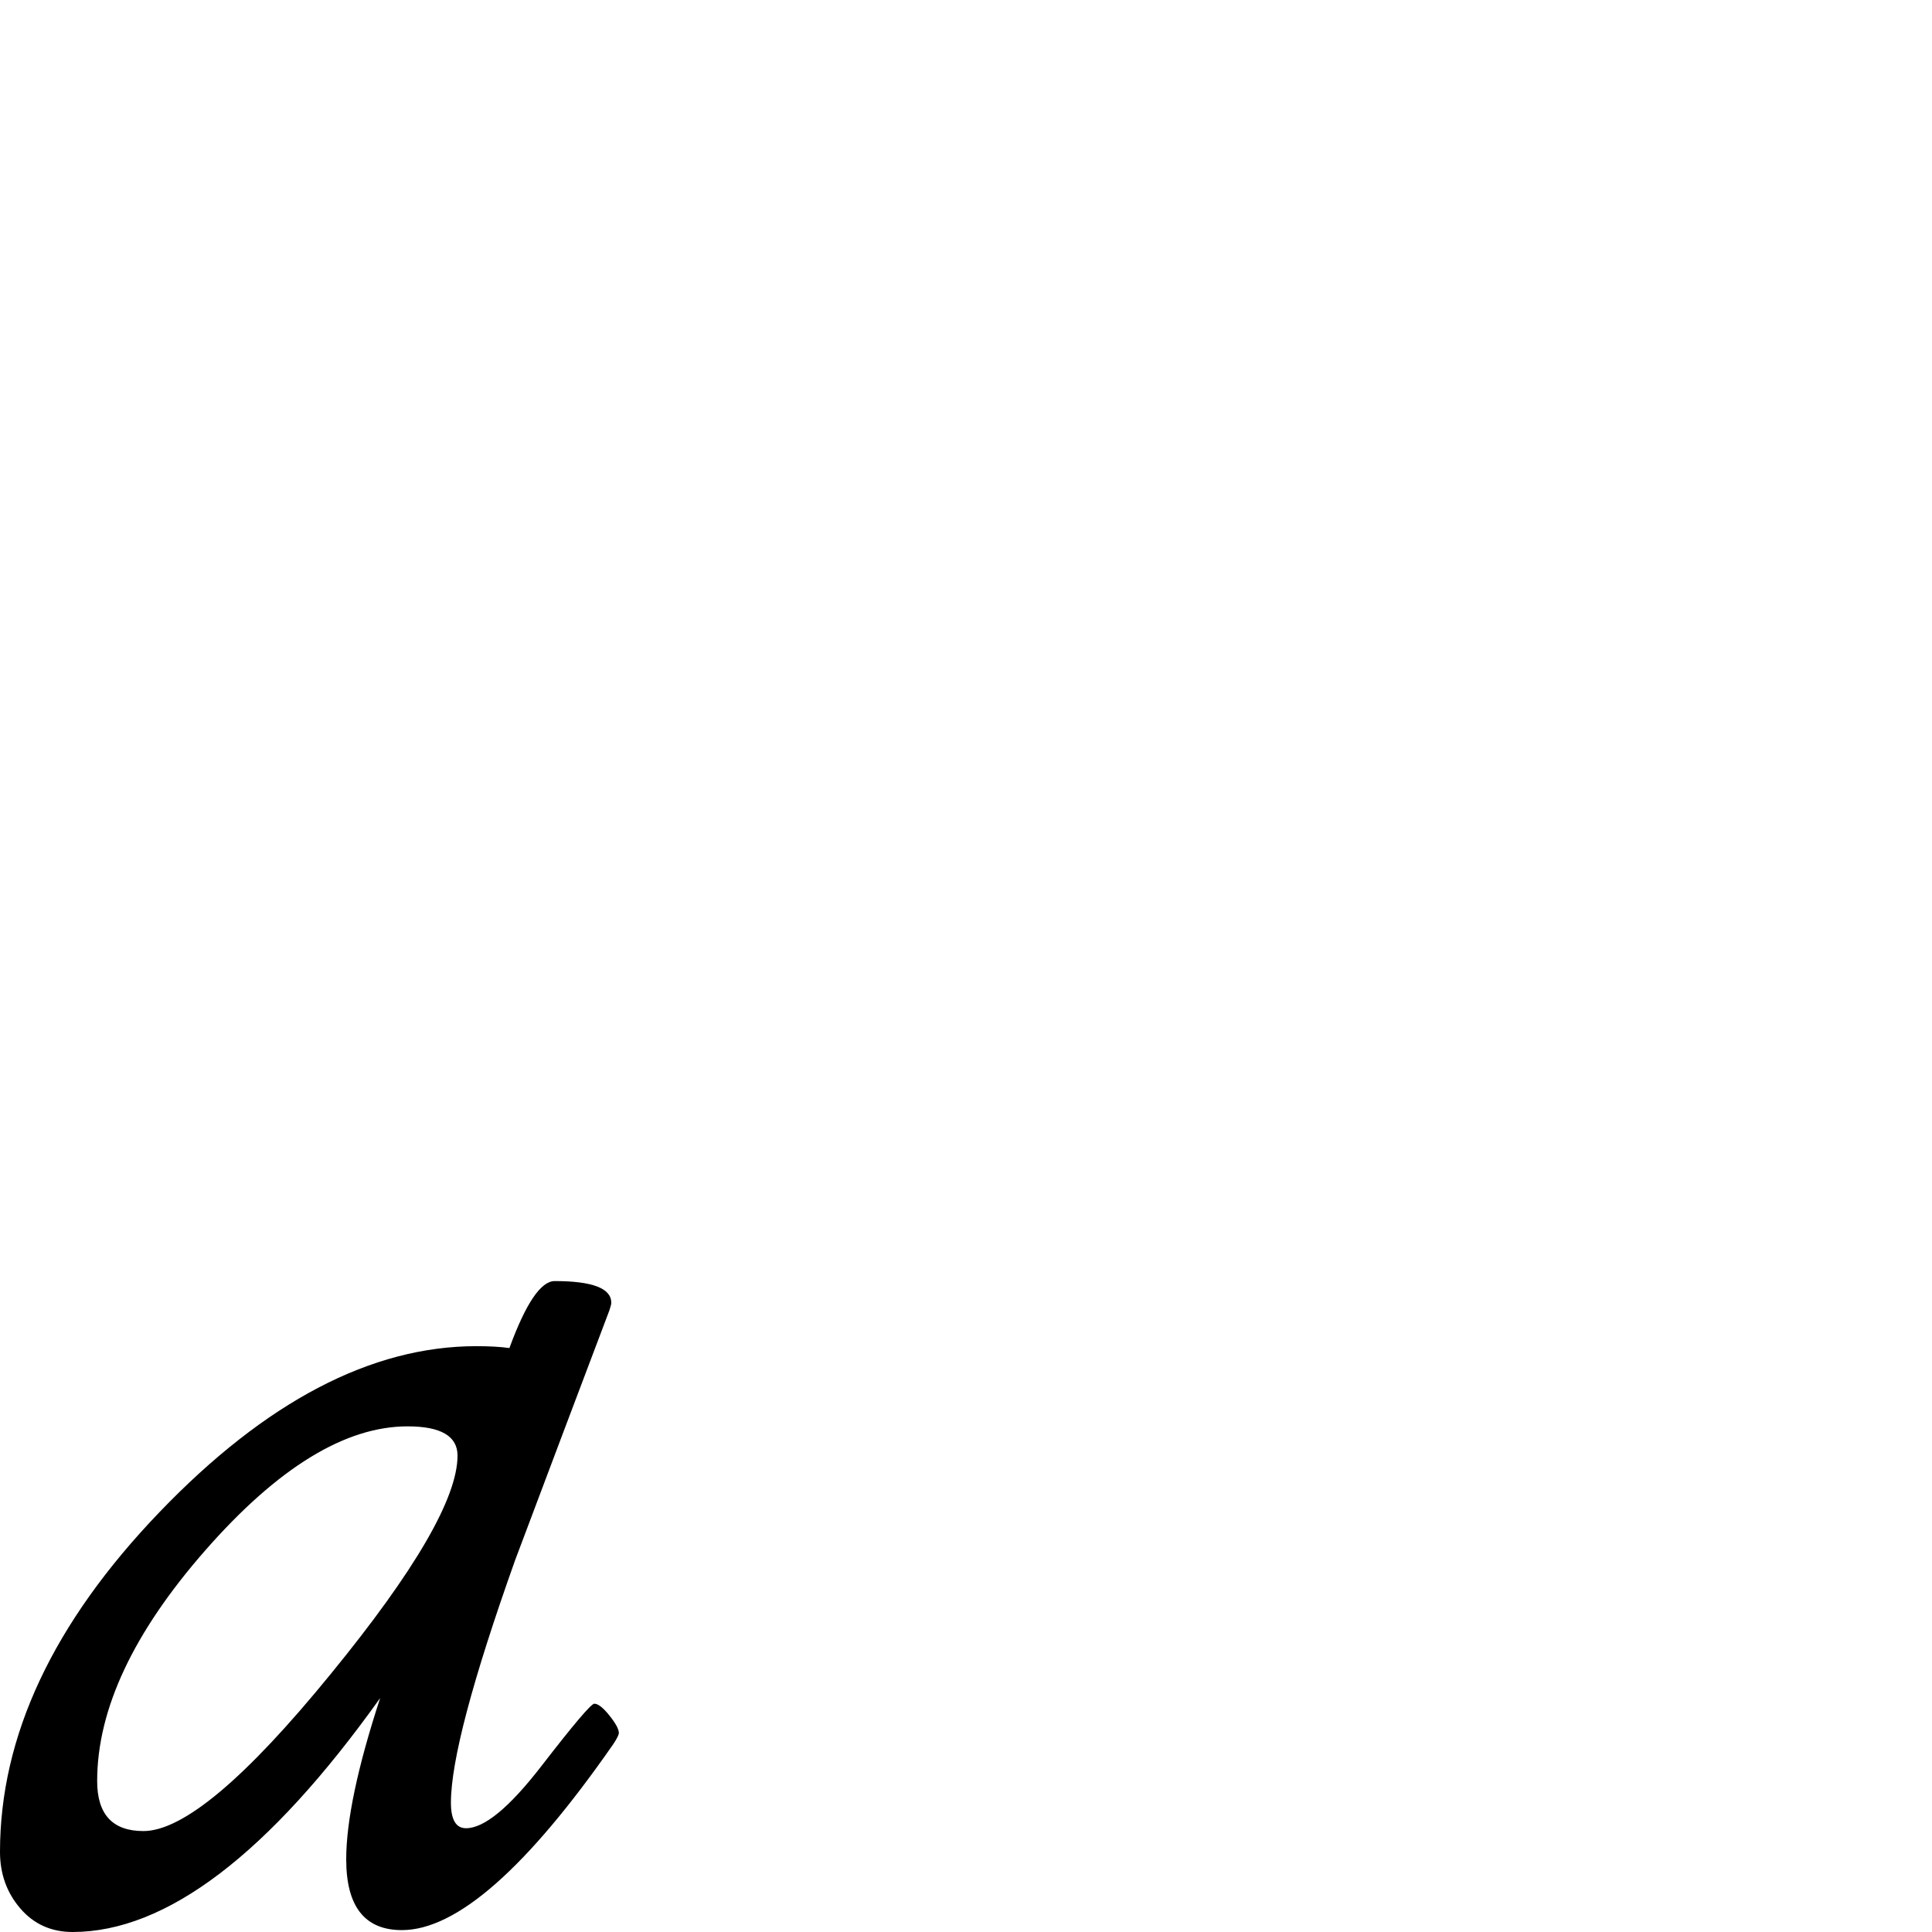<?xml version="1.0" standalone="no"?>
<!DOCTYPE svg PUBLIC "-//W3C//DTD SVG 1.1//EN" "http://www.w3.org/Graphics/SVG/1.1/DTD/svg11.dtd" >
<svg viewBox="0 -442 2048 2048">
  <g transform="matrix(1 0 0 -1 0 1606)">
   <path fill="currentColor"
d="M656 211q0 -3 -6 -12q-137 -197 -224 -197q-59 0 -59 75q0 61 36 171q-177 -248 -326 -248q-34 0 -55.5 25t-21.5 60q0 184 169 360t336 176q21 0 35 -2q26 71 48 71q60 0 60 -23q0 -2 -2 -8q-50 -132 -100 -265q-68 -191 -68 -257q0 -27 16 -27q29 0 80 66t56 66
q6 0 16 -12.5t10 -18.5zM485 505q0 31 -53 31q-99 0 -214 -131t-115 -245q0 -53 49 -53q63 0 199 167q134 164 134 231z" />
  </g>

</svg>
